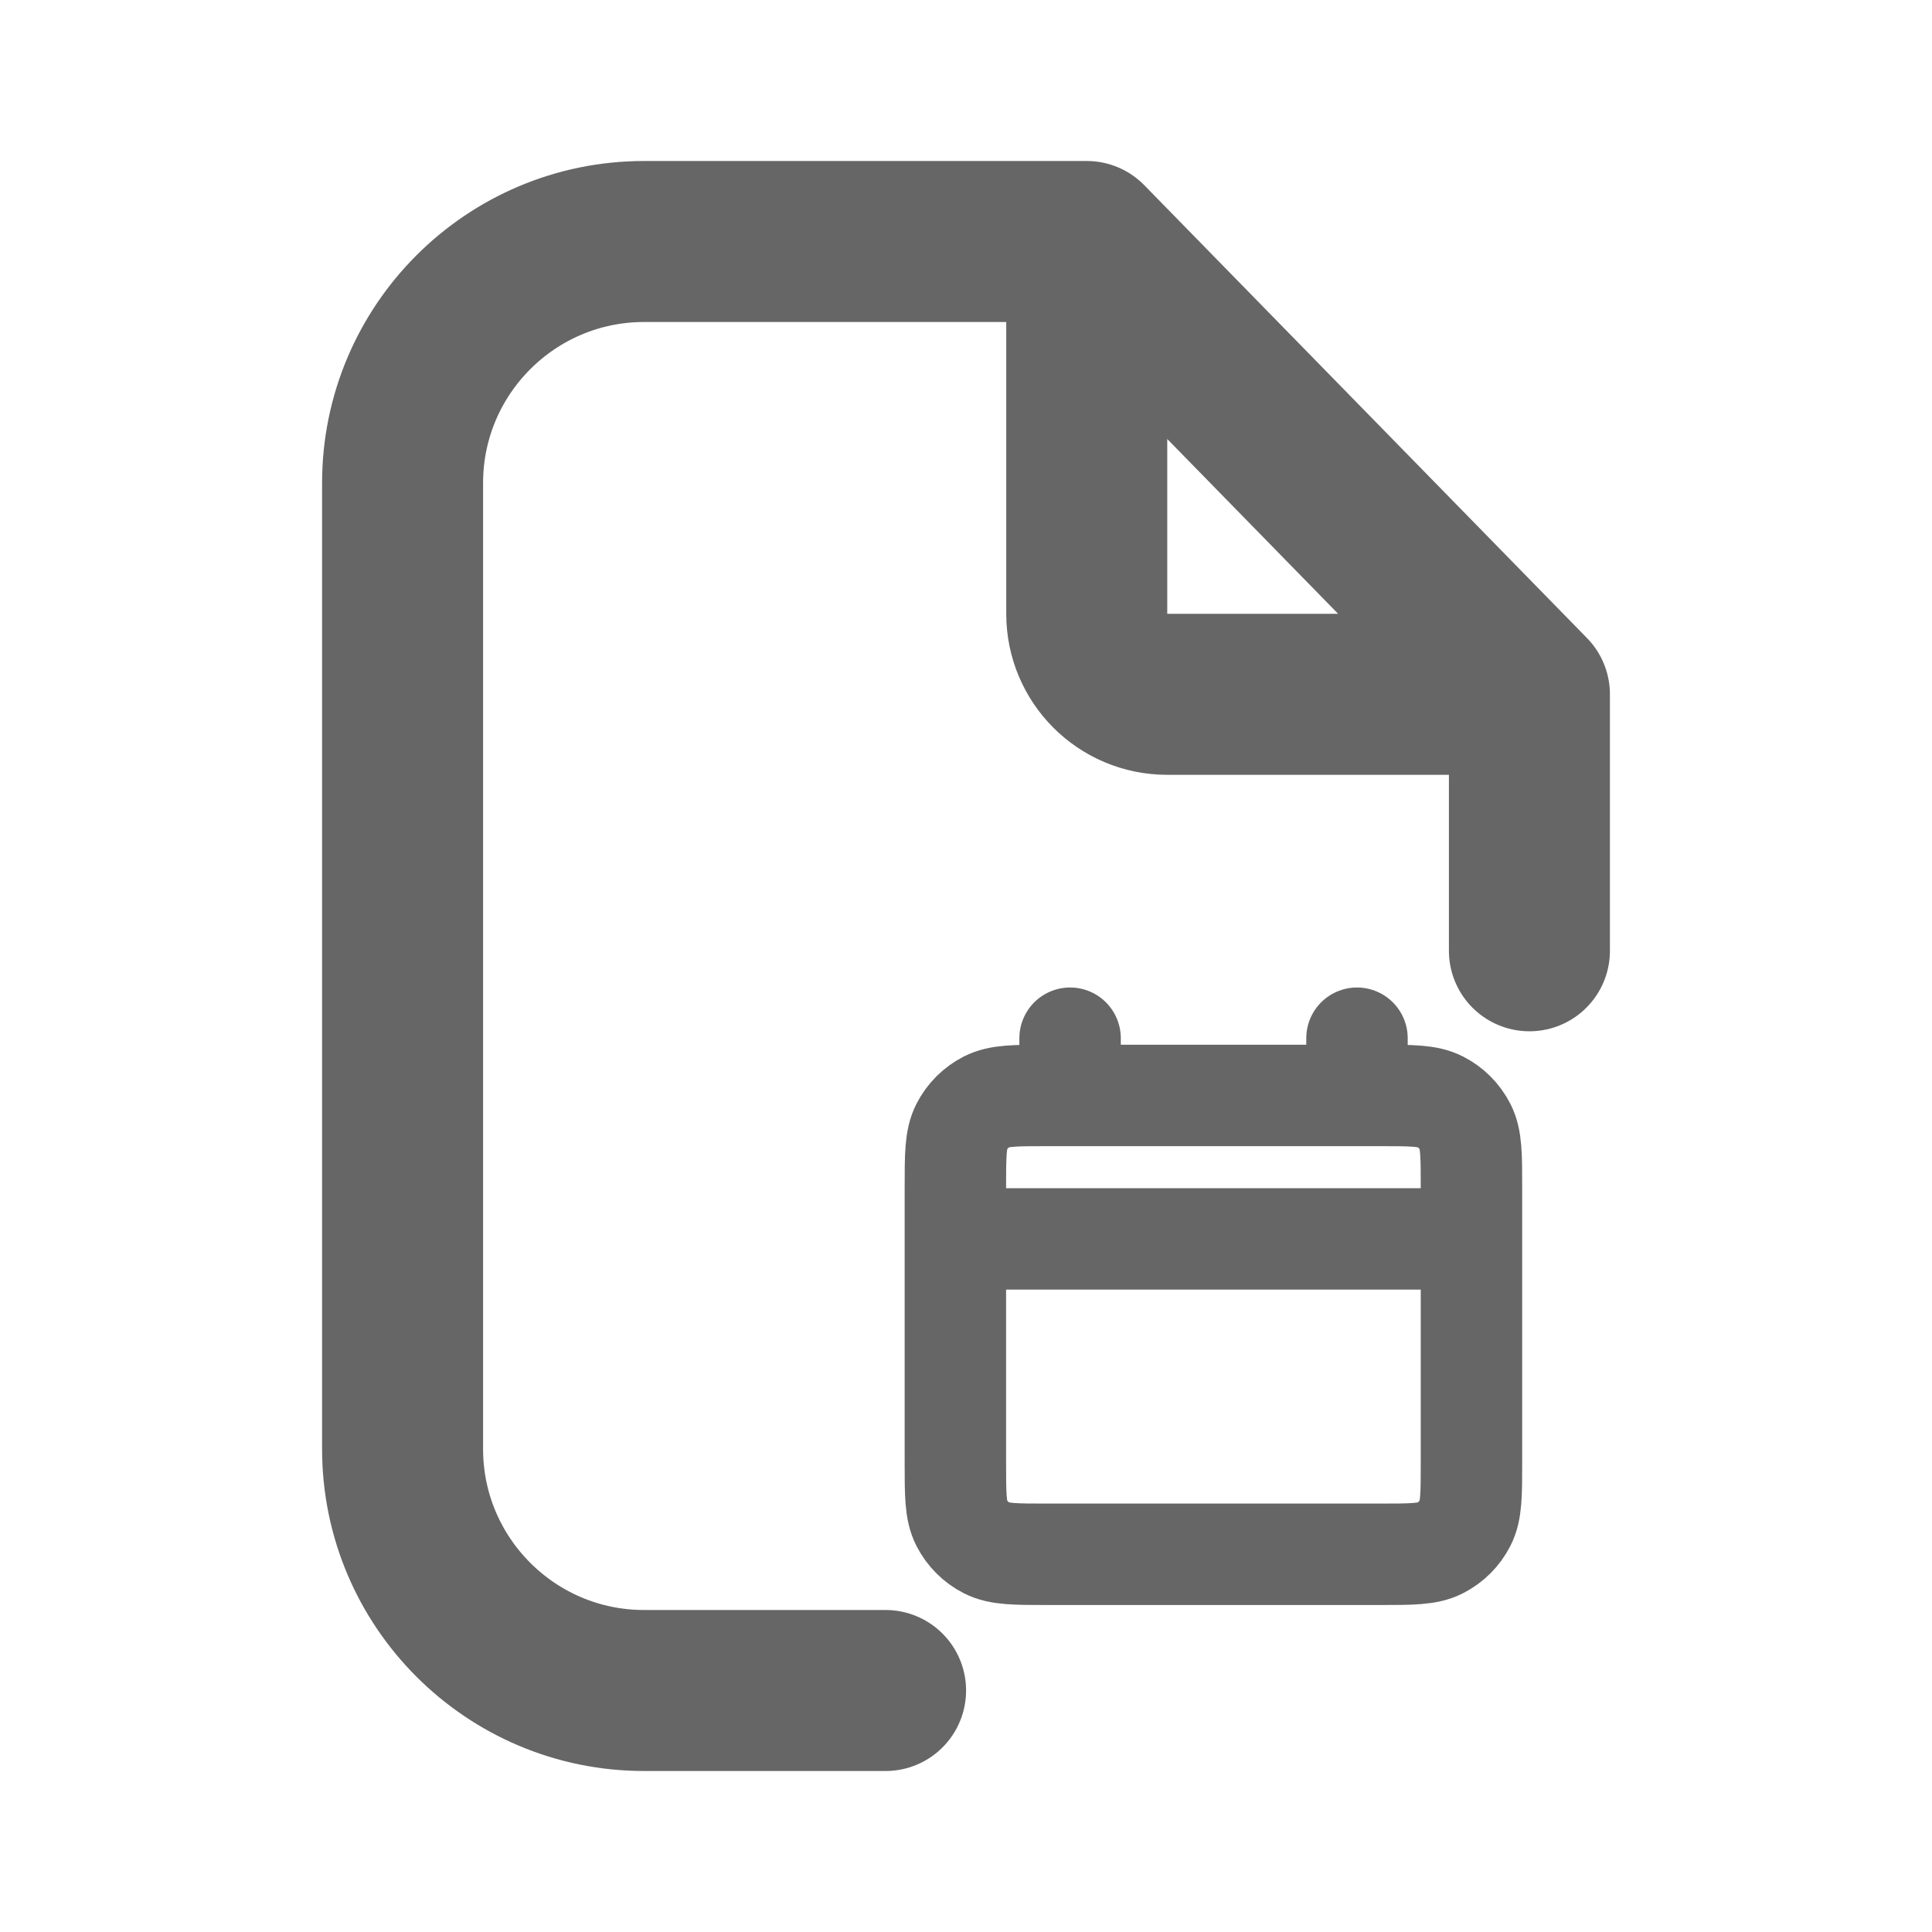 <?xml version="1.0" encoding="utf-8"?>
<!-- Generator: Adobe Illustrator 27.0.1, SVG Export Plug-In . SVG Version: 6.00 Build 0)  -->
<svg version="1.1" id="Layer_1" xmlns="http://www.w3.org/2000/svg" xmlns:xlink="http://www.w3.org/1999/xlink" x="0px" y="0px"
	 viewBox="0 0 800 800" style="enable-background:new 0 0 800 800;" xml:space="preserve">
<style type="text/css">
	.st0{fill:none;stroke:#666666;stroke-width:66.667;stroke-linecap:round;stroke-linejoin:round;stroke-miterlimit:133.333;}
	.st1{fill:none;stroke:#666666;stroke-width:42;stroke-linecap:round;stroke-linejoin:round;stroke-miterlimit:133.333;}
</style>
<g id="SVGRepo_bgCarrier">
</g>
<g id="SVGRepo_tracerCarrier">
</g>
<path class="st0" d="M450,100h-50H266.7c-55.2,0-100,44.8-100,100v400c0,55.2,44.8,100,100,100h100 M450,100l183.3,187.5 M450,100
	v154.2c0,18.4,14.9,33.3,33.3,33.3h150 M633.3,287.5v106.2"/>
<g id="SVGRepo_iconCarrier">
	<path class="st1" d="M395.6,513h213.7 M443.1,429.9v23.7 M561.9,429.9v23.7 M433.6,643.6h137.7c13.3,0,19.9,0,25-2.6
		c4.5-2.3,8.1-5.9,10.4-10.4c2.6-5.1,2.6-11.7,2.6-25v-114c0-13.3,0-19.9-2.6-25c-2.3-4.5-5.9-8.1-10.4-10.4
		c-5.1-2.6-11.7-2.6-25-2.6H433.6c-13.3,0-19.9,0-25,2.6c-4.5,2.3-8.1,5.9-10.4,10.4c-2.6,5.1-2.6,11.7-2.6,25v114
		c0,13.3,0,19.9,2.6,25c2.3,4.5,5.9,8.1,10.4,10.4C413.7,643.6,420.3,643.6,433.6,643.6z"/>
</g>
</svg>
